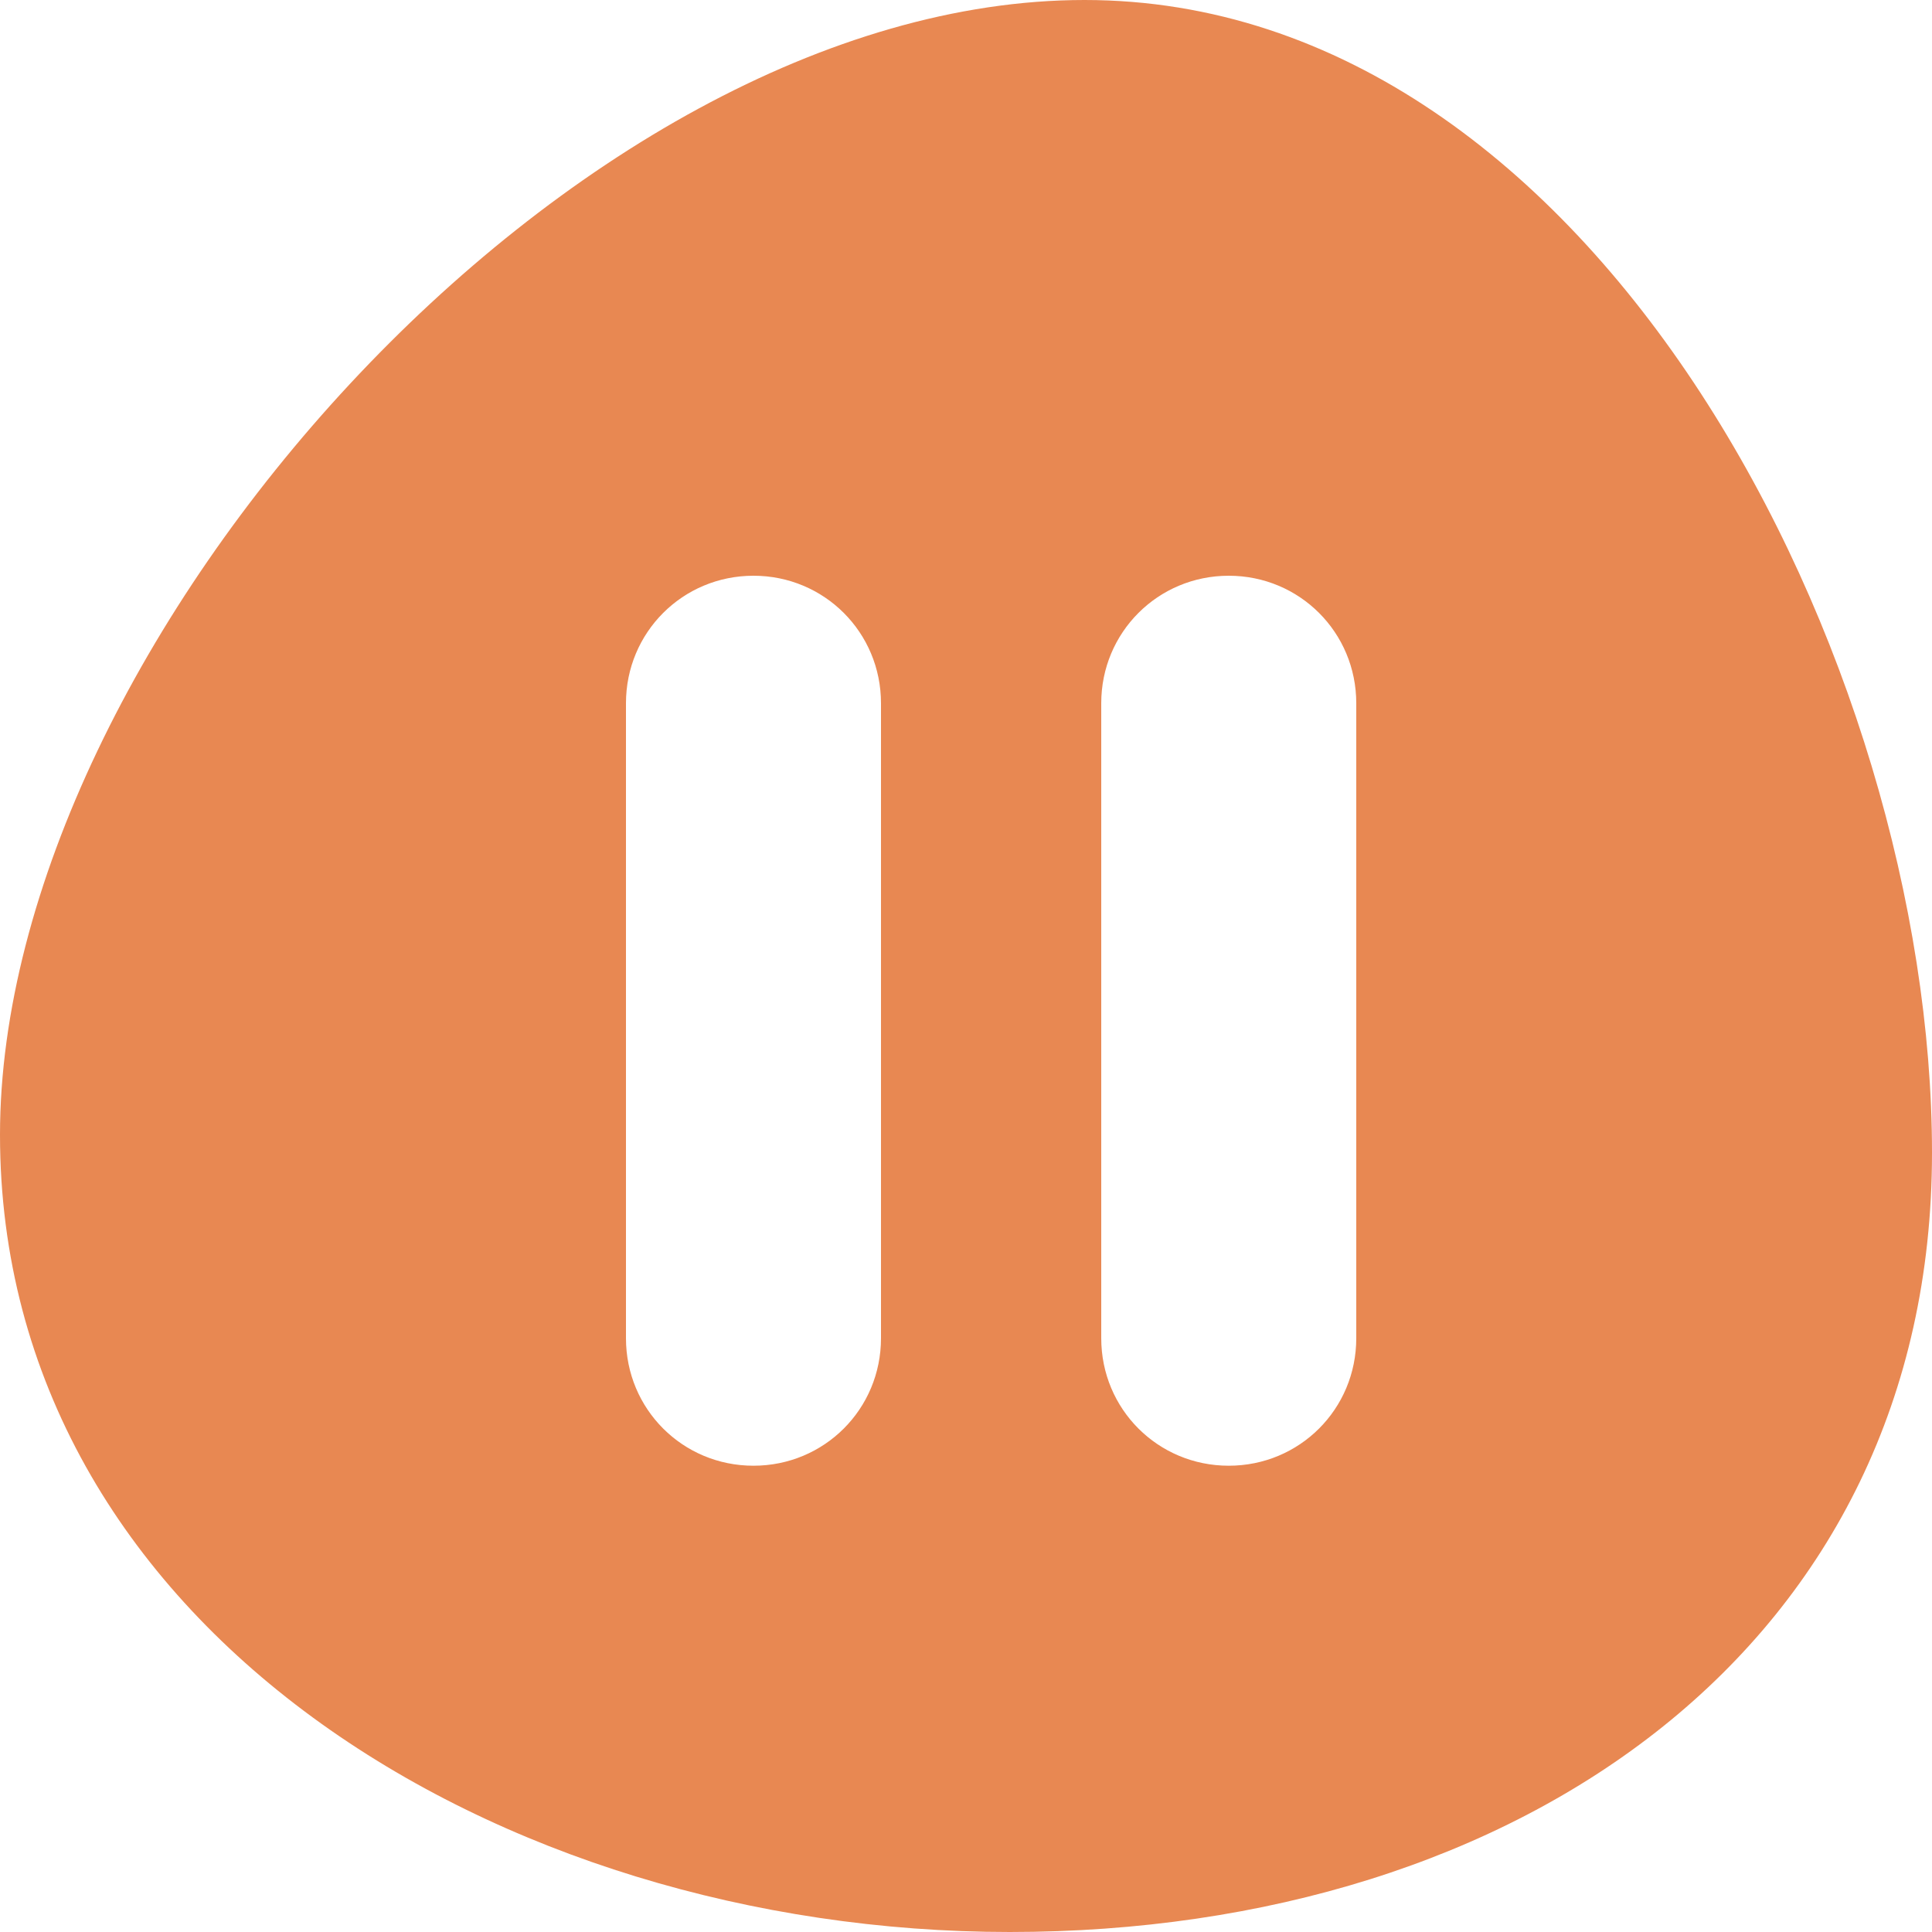 <svg viewBox="0 0 32 32" fill="none" xmlns="http://www.w3.org/2000/svg">
<path d="M17.963 0C9.472 0 0 10.688 0 18.795C0 26.923 8.235 32 16.725 32C25.216 32 32 27.221 32 19.093C32 10.987 26.453 0 17.963 0ZM14.592 22.165C14.592 23.339 13.653 24.277 12.48 24.277C11.307 24.277 10.368 23.339 10.368 22.165V11.648C10.368 10.475 11.307 9.536 12.48 9.536C13.653 9.536 14.592 10.475 14.592 11.648V22.165ZM22.464 22.165C22.464 23.339 21.525 24.277 20.352 24.277C19.179 24.277 18.24 23.339 18.24 22.165V11.648C18.24 10.475 19.179 9.536 20.352 9.536C21.525 9.536 22.464 10.475 22.464 11.648V22.165Z" fill="#E88852"/>
</svg>
